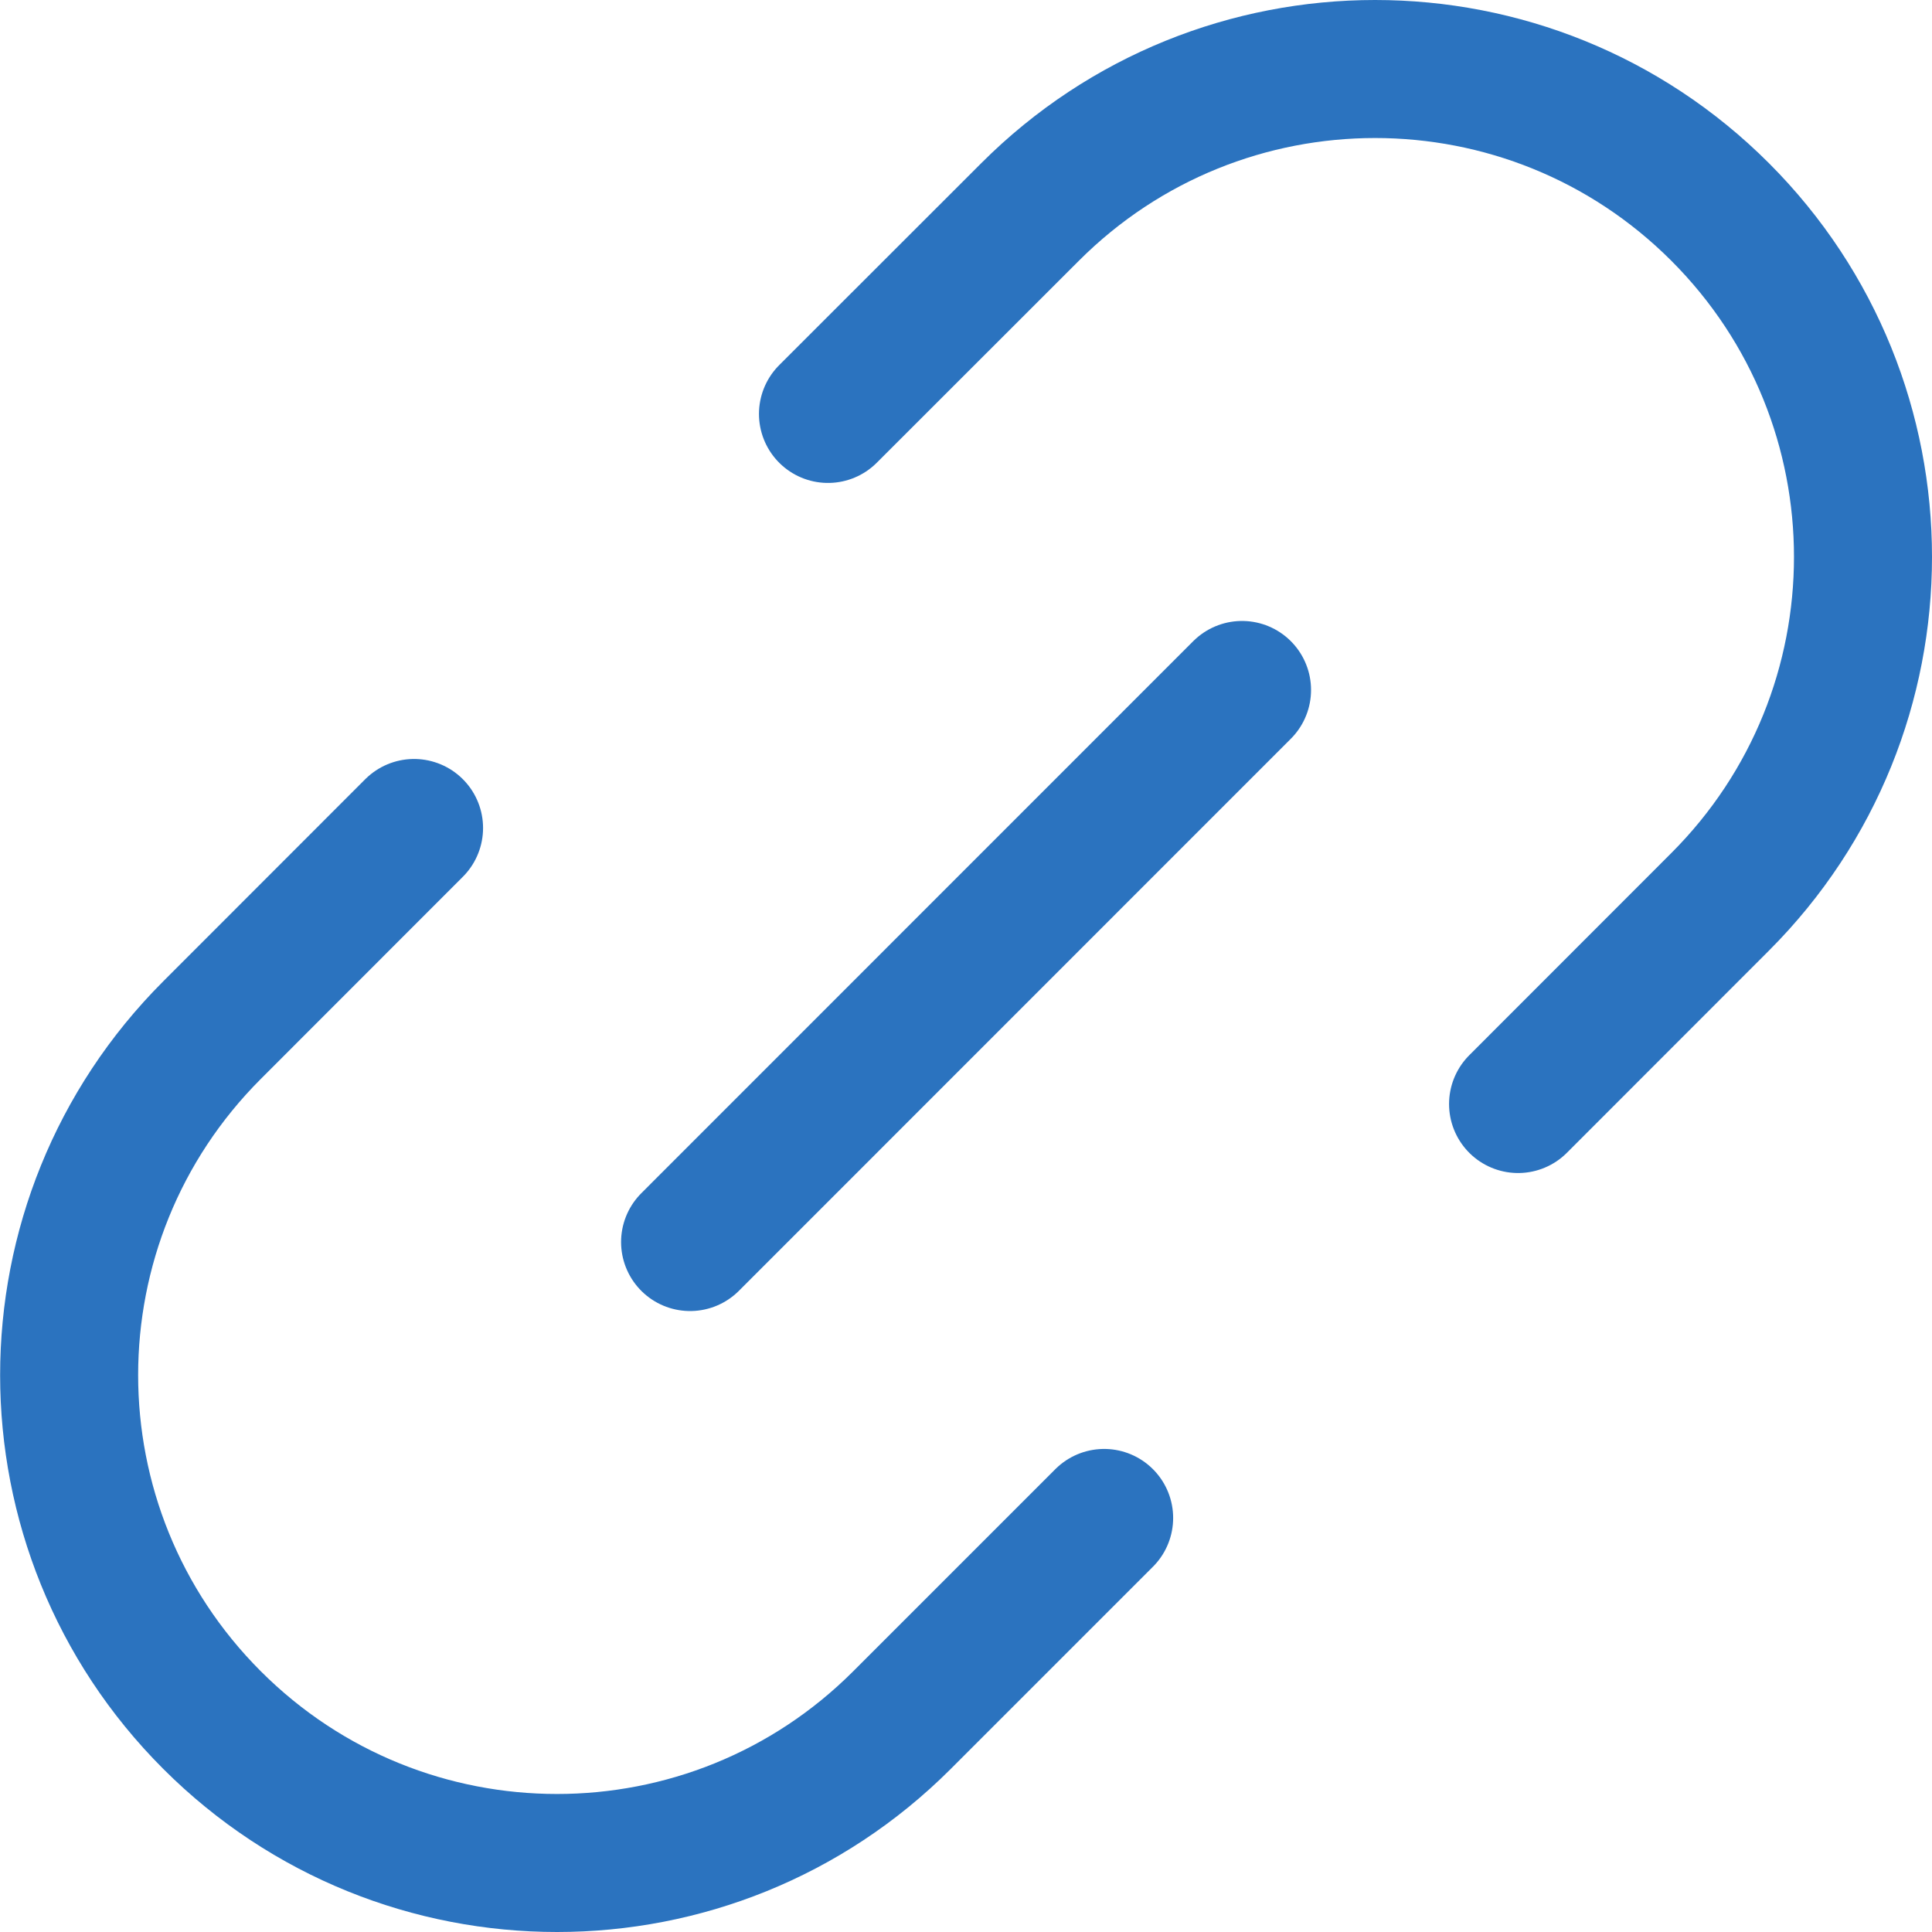 <svg width="16" height="16" viewBox="0 0 16 16" fill="none" xmlns="http://www.w3.org/2000/svg">
<g clip-path="url(#clip0_1721_1341)">
<path d="M6.857 3.428L8.531 1.755C10.109 0.177 12.667 0.177 14.245 1.755C15.823 3.333 15.823 5.891 14.245 7.469L12.572 9.143" stroke="#2B73BF" stroke-width="1.143" stroke-linecap="round" stroke-linejoin="round"/>
<path d="M9.144 12.571L7.47 14.245C5.892 15.823 3.334 15.823 1.756 14.245C0.178 12.667 0.178 10.109 1.756 8.531L3.429 6.857" stroke="#2B73BF" stroke-width="1.143" stroke-linecap="round" stroke-linejoin="round"/>
<path d="M10.286 5.714L5.715 10.286" stroke="#2B73BF" stroke-width="1.143" stroke-linecap="round" stroke-linejoin="round"/>
</g>
<defs>
<clipPath id="clip0_1721_1341">
<rect width="16" height="16" fill="white"/>
</clipPath>
</defs>
</svg>
